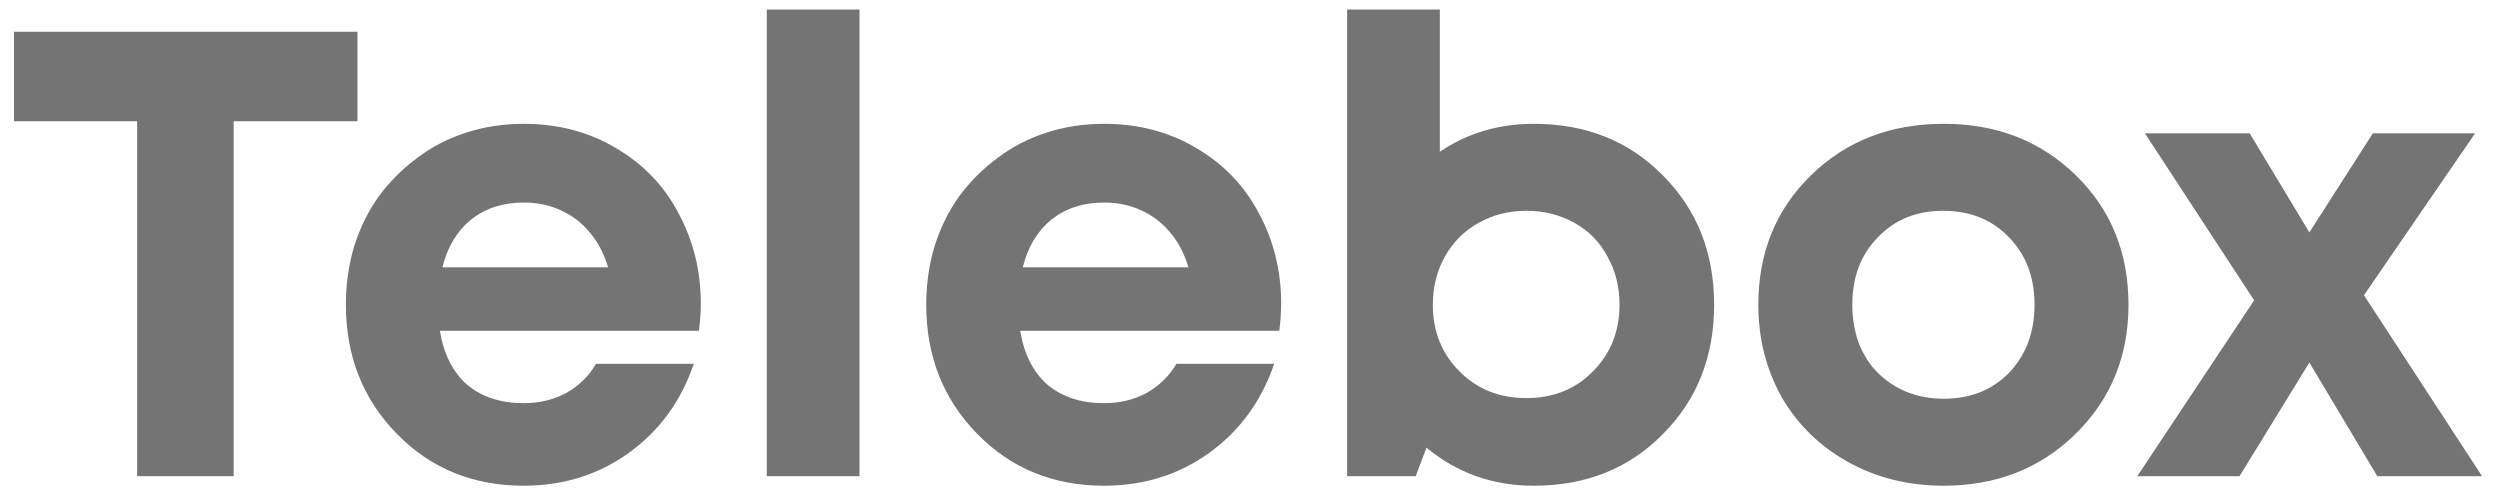 <svg width="126" height="25" viewBox="0 0 126 25" fill="none" xmlns="http://www.w3.org/2000/svg">
<path d="M18.016 1.6V6.112H11.776V24H6.912V6.112H0.704V1.6H18.016ZM35.321 15.296C35.321 15.744 35.288 16.203 35.224 16.672H22.169C22.36 17.845 22.819 18.752 23.544 19.392C24.291 20.011 25.241 20.32 26.392 20.32C27.182 20.32 27.896 20.149 28.537 19.808C29.177 19.445 29.678 18.955 30.041 18.336H34.968C34.328 20.213 33.24 21.707 31.704 22.816C30.169 23.925 28.398 24.48 26.392 24.48C23.832 24.48 21.699 23.605 19.992 21.856C18.286 20.107 17.433 17.941 17.433 15.36C17.433 14.336 17.571 13.355 17.849 12.416C18.147 11.477 18.563 10.635 19.096 9.888C19.651 9.141 20.291 8.501 21.017 7.968C21.742 7.413 22.563 6.987 23.48 6.688C24.398 6.389 25.369 6.24 26.392 6.24C28.12 6.24 29.667 6.645 31.032 7.456C32.419 8.267 33.475 9.365 34.2 10.752C34.947 12.139 35.321 13.653 35.321 15.296ZM26.392 10.208C25.347 10.208 24.462 10.496 23.736 11.072C23.032 11.648 22.552 12.448 22.297 13.472H30.648C30.435 12.768 30.126 12.181 29.721 11.712C29.315 11.221 28.825 10.848 28.248 10.592C27.694 10.336 27.075 10.208 26.392 10.208ZM38.646 24V0.48H43.318V24H38.646ZM64.57 15.296C64.57 15.744 64.538 16.203 64.475 16.672H51.419C51.611 17.845 52.069 18.752 52.794 19.392C53.541 20.011 54.49 20.32 55.642 20.32C56.432 20.32 57.147 20.149 57.786 19.808C58.426 19.445 58.928 18.955 59.291 18.336H64.219C63.578 20.213 62.49 21.707 60.955 22.816C59.419 23.925 57.648 24.48 55.642 24.48C53.083 24.48 50.949 23.605 49.242 21.856C47.536 20.107 46.682 17.941 46.682 15.36C46.682 14.336 46.821 13.355 47.099 12.416C47.397 11.477 47.813 10.635 48.346 9.888C48.901 9.141 49.541 8.501 50.267 7.968C50.992 7.413 51.813 6.987 52.73 6.688C53.648 6.389 54.618 6.24 55.642 6.24C57.37 6.24 58.917 6.645 60.282 7.456C61.669 8.267 62.725 9.365 63.45 10.752C64.197 12.139 64.57 13.653 64.57 15.296ZM55.642 10.208C54.597 10.208 53.712 10.496 52.986 11.072C52.282 11.648 51.803 12.448 51.547 13.472H59.898C59.685 12.768 59.376 12.181 58.971 11.712C58.565 11.221 58.075 10.848 57.498 10.592C56.944 10.336 56.325 10.208 55.642 10.208ZM77.304 6.24C79.928 6.24 82.094 7.104 83.8 8.832C85.528 10.56 86.392 12.736 86.392 15.36C86.392 17.984 85.528 20.16 83.8 21.888C82.094 23.616 79.928 24.48 77.304 24.48C75.235 24.48 73.432 23.84 71.896 22.56L71.352 24H67.896V0.48H72.568V7.648C73.955 6.709 75.534 6.24 77.304 6.24ZM73.56 18.72C74.456 19.616 75.576 20.064 76.92 20.064C78.286 20.064 79.406 19.616 80.28 18.72C81.176 17.824 81.624 16.704 81.624 15.36C81.624 14.464 81.422 13.653 81.016 12.928C80.632 12.203 80.078 11.637 79.352 11.232C78.627 10.827 77.816 10.624 76.92 10.624C76.046 10.624 75.246 10.827 74.52 11.232C73.795 11.637 73.23 12.203 72.824 12.928C72.419 13.653 72.216 14.464 72.216 15.36C72.216 16.704 72.664 17.824 73.56 18.72ZM97.964 24.48C96.193 24.48 94.593 24.085 93.164 23.296C91.735 22.507 90.615 21.419 89.804 20.032C89.015 18.624 88.62 17.067 88.62 15.36C88.62 12.736 89.505 10.56 91.276 8.832C93.047 7.104 95.276 6.24 97.964 6.24C100.631 6.24 102.849 7.104 104.62 8.832C106.391 10.56 107.276 12.736 107.276 15.36C107.276 17.963 106.38 20.139 104.588 21.888C102.817 23.616 100.609 24.48 97.964 24.48ZM97.964 20.096C99.308 20.096 100.407 19.659 101.26 18.784C102.113 17.888 102.54 16.747 102.54 15.36C102.54 13.973 102.113 12.843 101.26 11.968C100.407 11.072 99.297 10.624 97.932 10.624C96.588 10.624 95.489 11.072 94.636 11.968C93.783 12.843 93.356 13.973 93.356 15.36C93.356 16.043 93.463 16.683 93.676 17.28C93.911 17.877 94.231 18.379 94.636 18.784C95.041 19.189 95.521 19.509 96.076 19.744C96.652 19.979 97.281 20.096 97.964 20.096ZM125.096 24H119.816L116.392 18.272L112.872 24H107.72L113.608 15.136L108.104 6.72H113.384L116.392 11.712L119.592 6.72H124.744L119.144 14.88L125.096 24Z" fill="#747474"/>
</svg>
